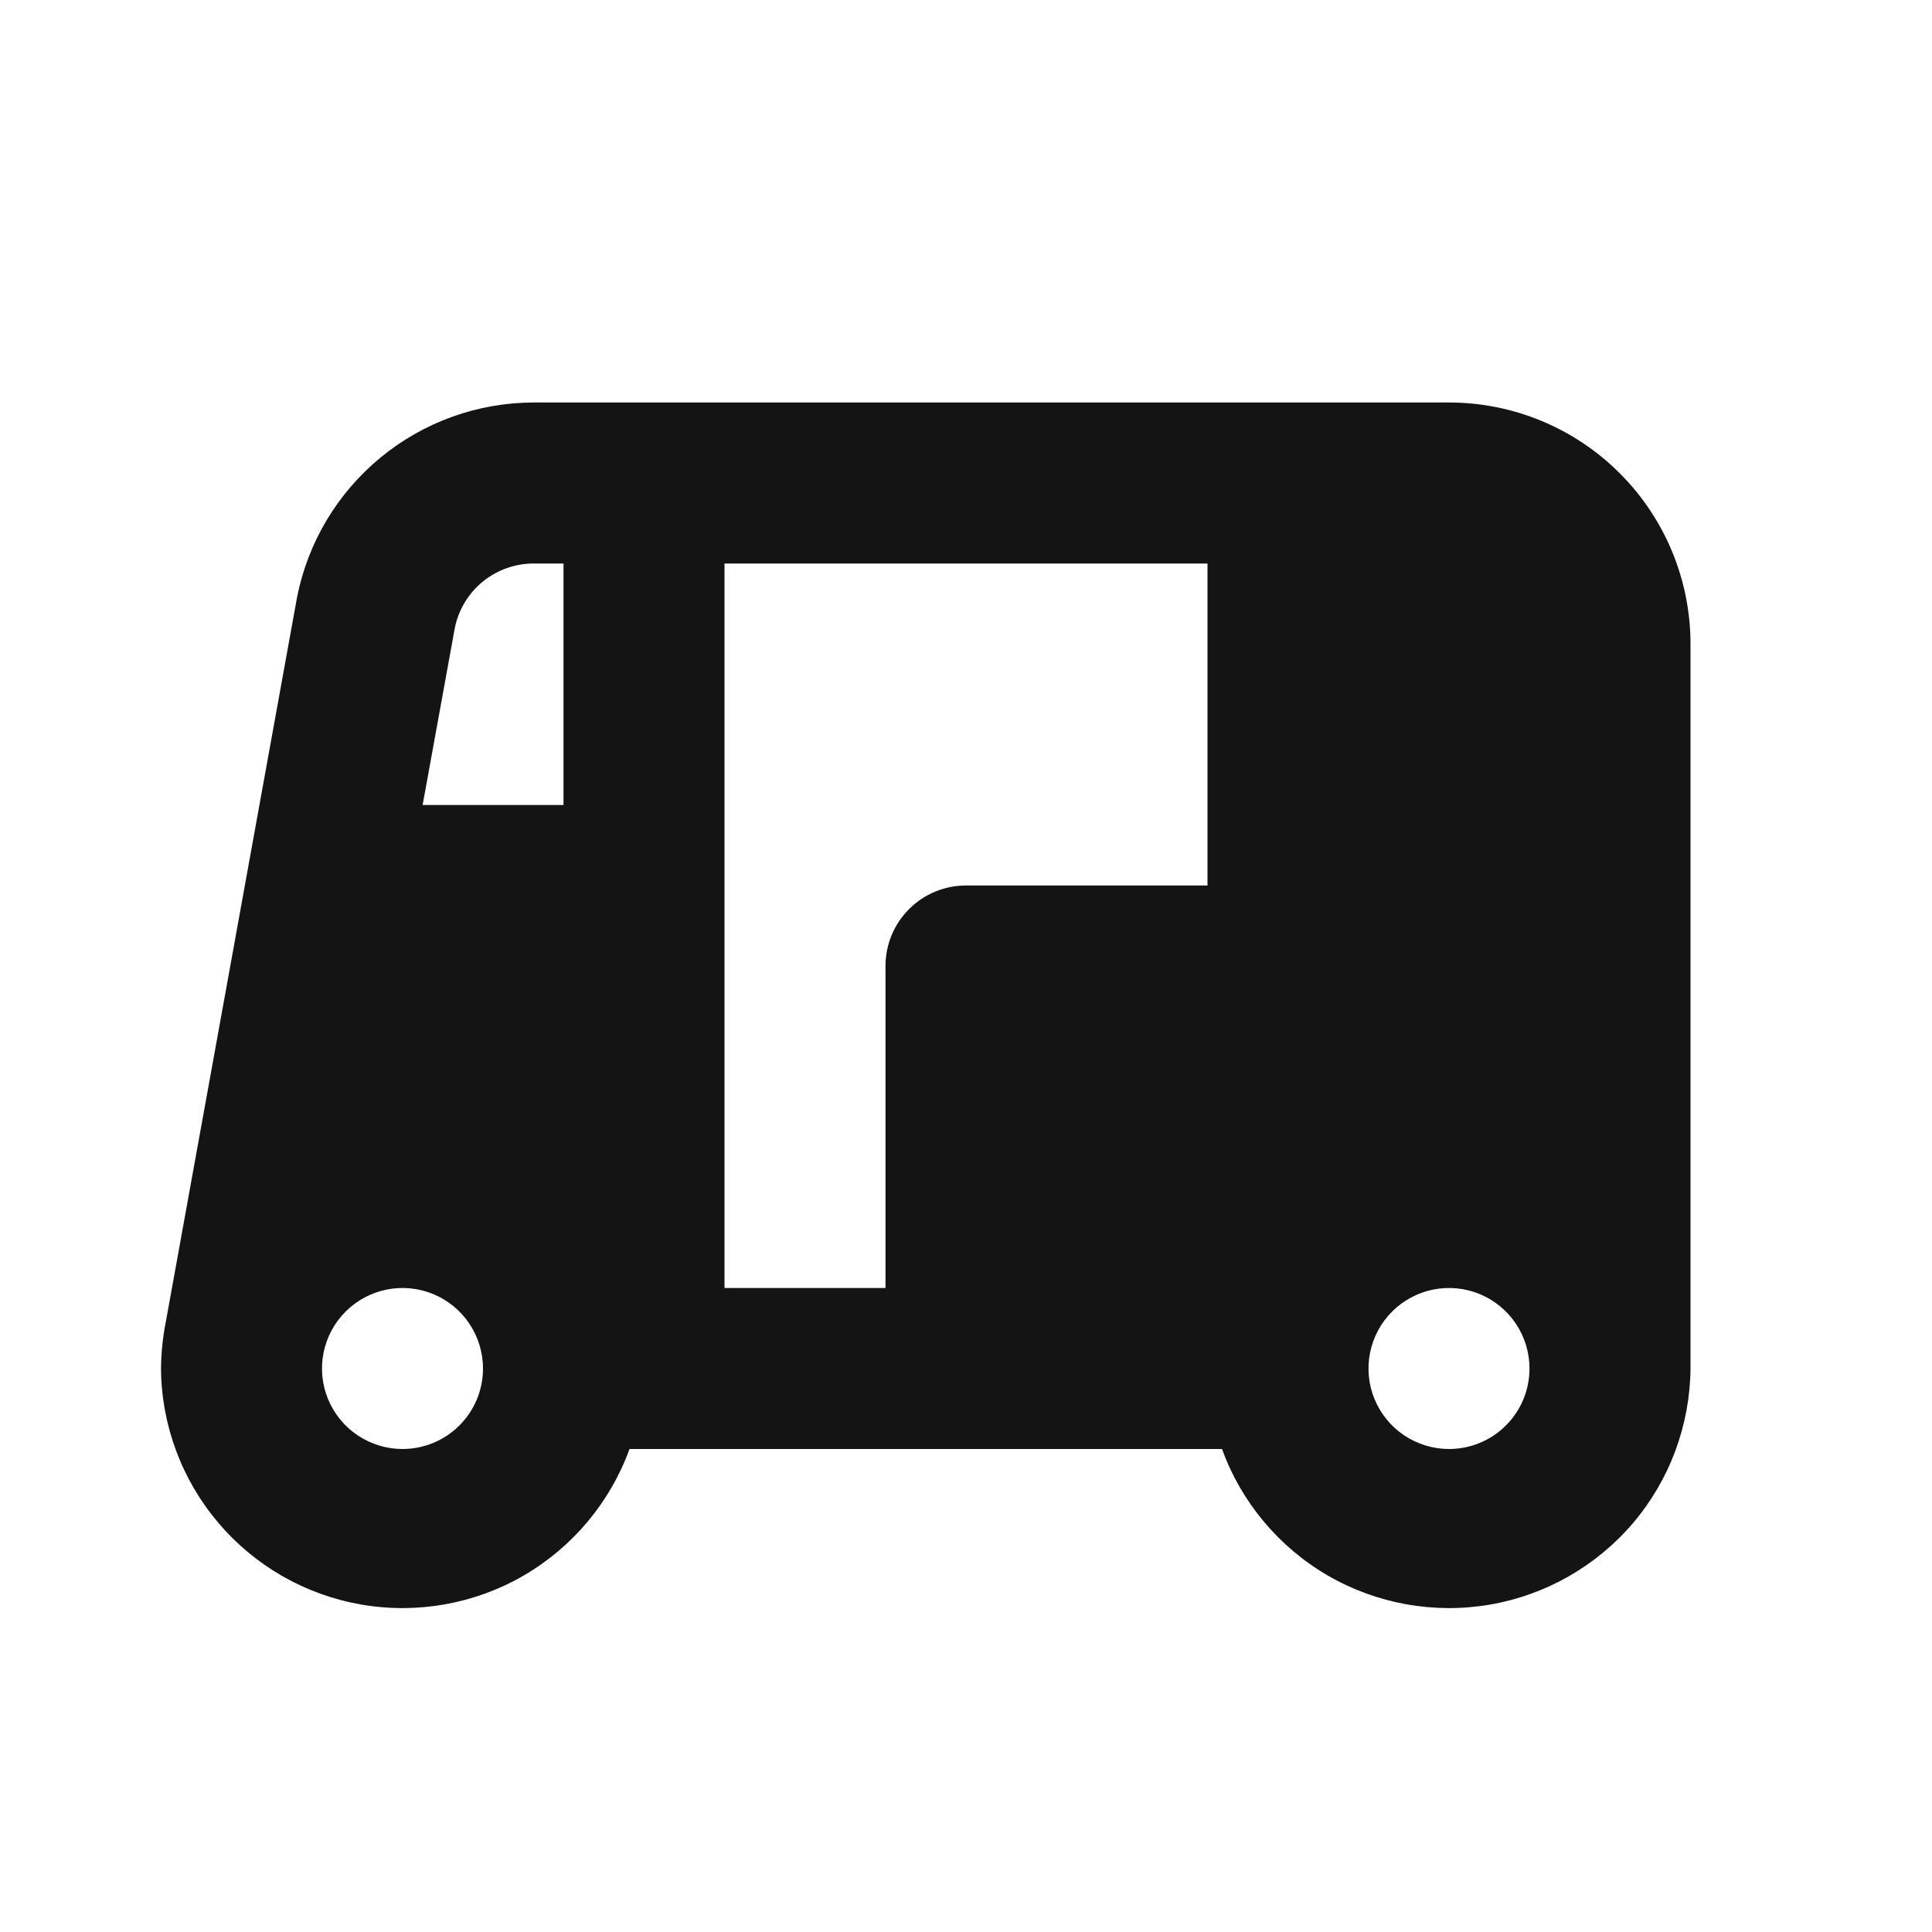 <svg width="24" height="24" viewBox="0 0 24 24" fill="none" xmlns="http://www.w3.org/2000/svg">
<path d="M18 5H6.63C5.936 5.001 5.263 5.242 4.727 5.684C4.191 6.125 3.824 6.739 3.69 7.42L2.06 16.42C2.022 16.611 2.002 16.805 2 17C2.005 17.703 2.258 18.383 2.714 18.919C3.169 19.455 3.798 19.814 4.492 19.933C5.185 20.052 5.899 19.924 6.507 19.571C7.115 19.217 7.58 18.661 7.82 18H15.18C15.42 18.661 15.885 19.217 16.493 19.571C17.102 19.924 17.815 20.052 18.508 19.933C19.201 19.814 19.831 19.455 20.287 18.919C20.742 18.383 20.994 17.703 21 17V8C21 7.204 20.684 6.441 20.121 5.879C19.559 5.316 18.796 5 18 5ZM9 7H15V11H12C11.735 11 11.48 11.105 11.293 11.293C11.105 11.48 11 11.735 11 12V16H9V7ZM6.63 7H7V10H5.25L5.65 7.8C5.696 7.574 5.819 7.371 5.997 7.225C6.176 7.08 6.399 7 6.63 7ZM5 18C4.802 18 4.609 17.941 4.444 17.831C4.28 17.722 4.152 17.565 4.076 17.383C4 17.2 3.981 16.999 4.019 16.805C4.058 16.611 4.153 16.433 4.293 16.293C4.433 16.153 4.611 16.058 4.805 16.019C4.999 15.981 5.2 16 5.383 16.076C5.565 16.152 5.722 16.28 5.831 16.444C5.941 16.609 6 16.802 6 17C6 17.265 5.895 17.52 5.707 17.707C5.52 17.895 5.265 18 5 18ZM18 18C17.802 18 17.609 17.941 17.444 17.831C17.28 17.722 17.152 17.565 17.076 17.383C17 17.2 16.981 16.999 17.019 16.805C17.058 16.611 17.153 16.433 17.293 16.293C17.433 16.153 17.611 16.058 17.805 16.019C17.999 15.981 18.2 16 18.383 16.076C18.565 16.152 18.722 16.28 18.831 16.444C18.941 16.609 19 16.802 19 17C19 17.265 18.895 17.52 18.707 17.707C18.52 17.895 18.265 18 18 18Z" fill="#141414"/>
</svg>
